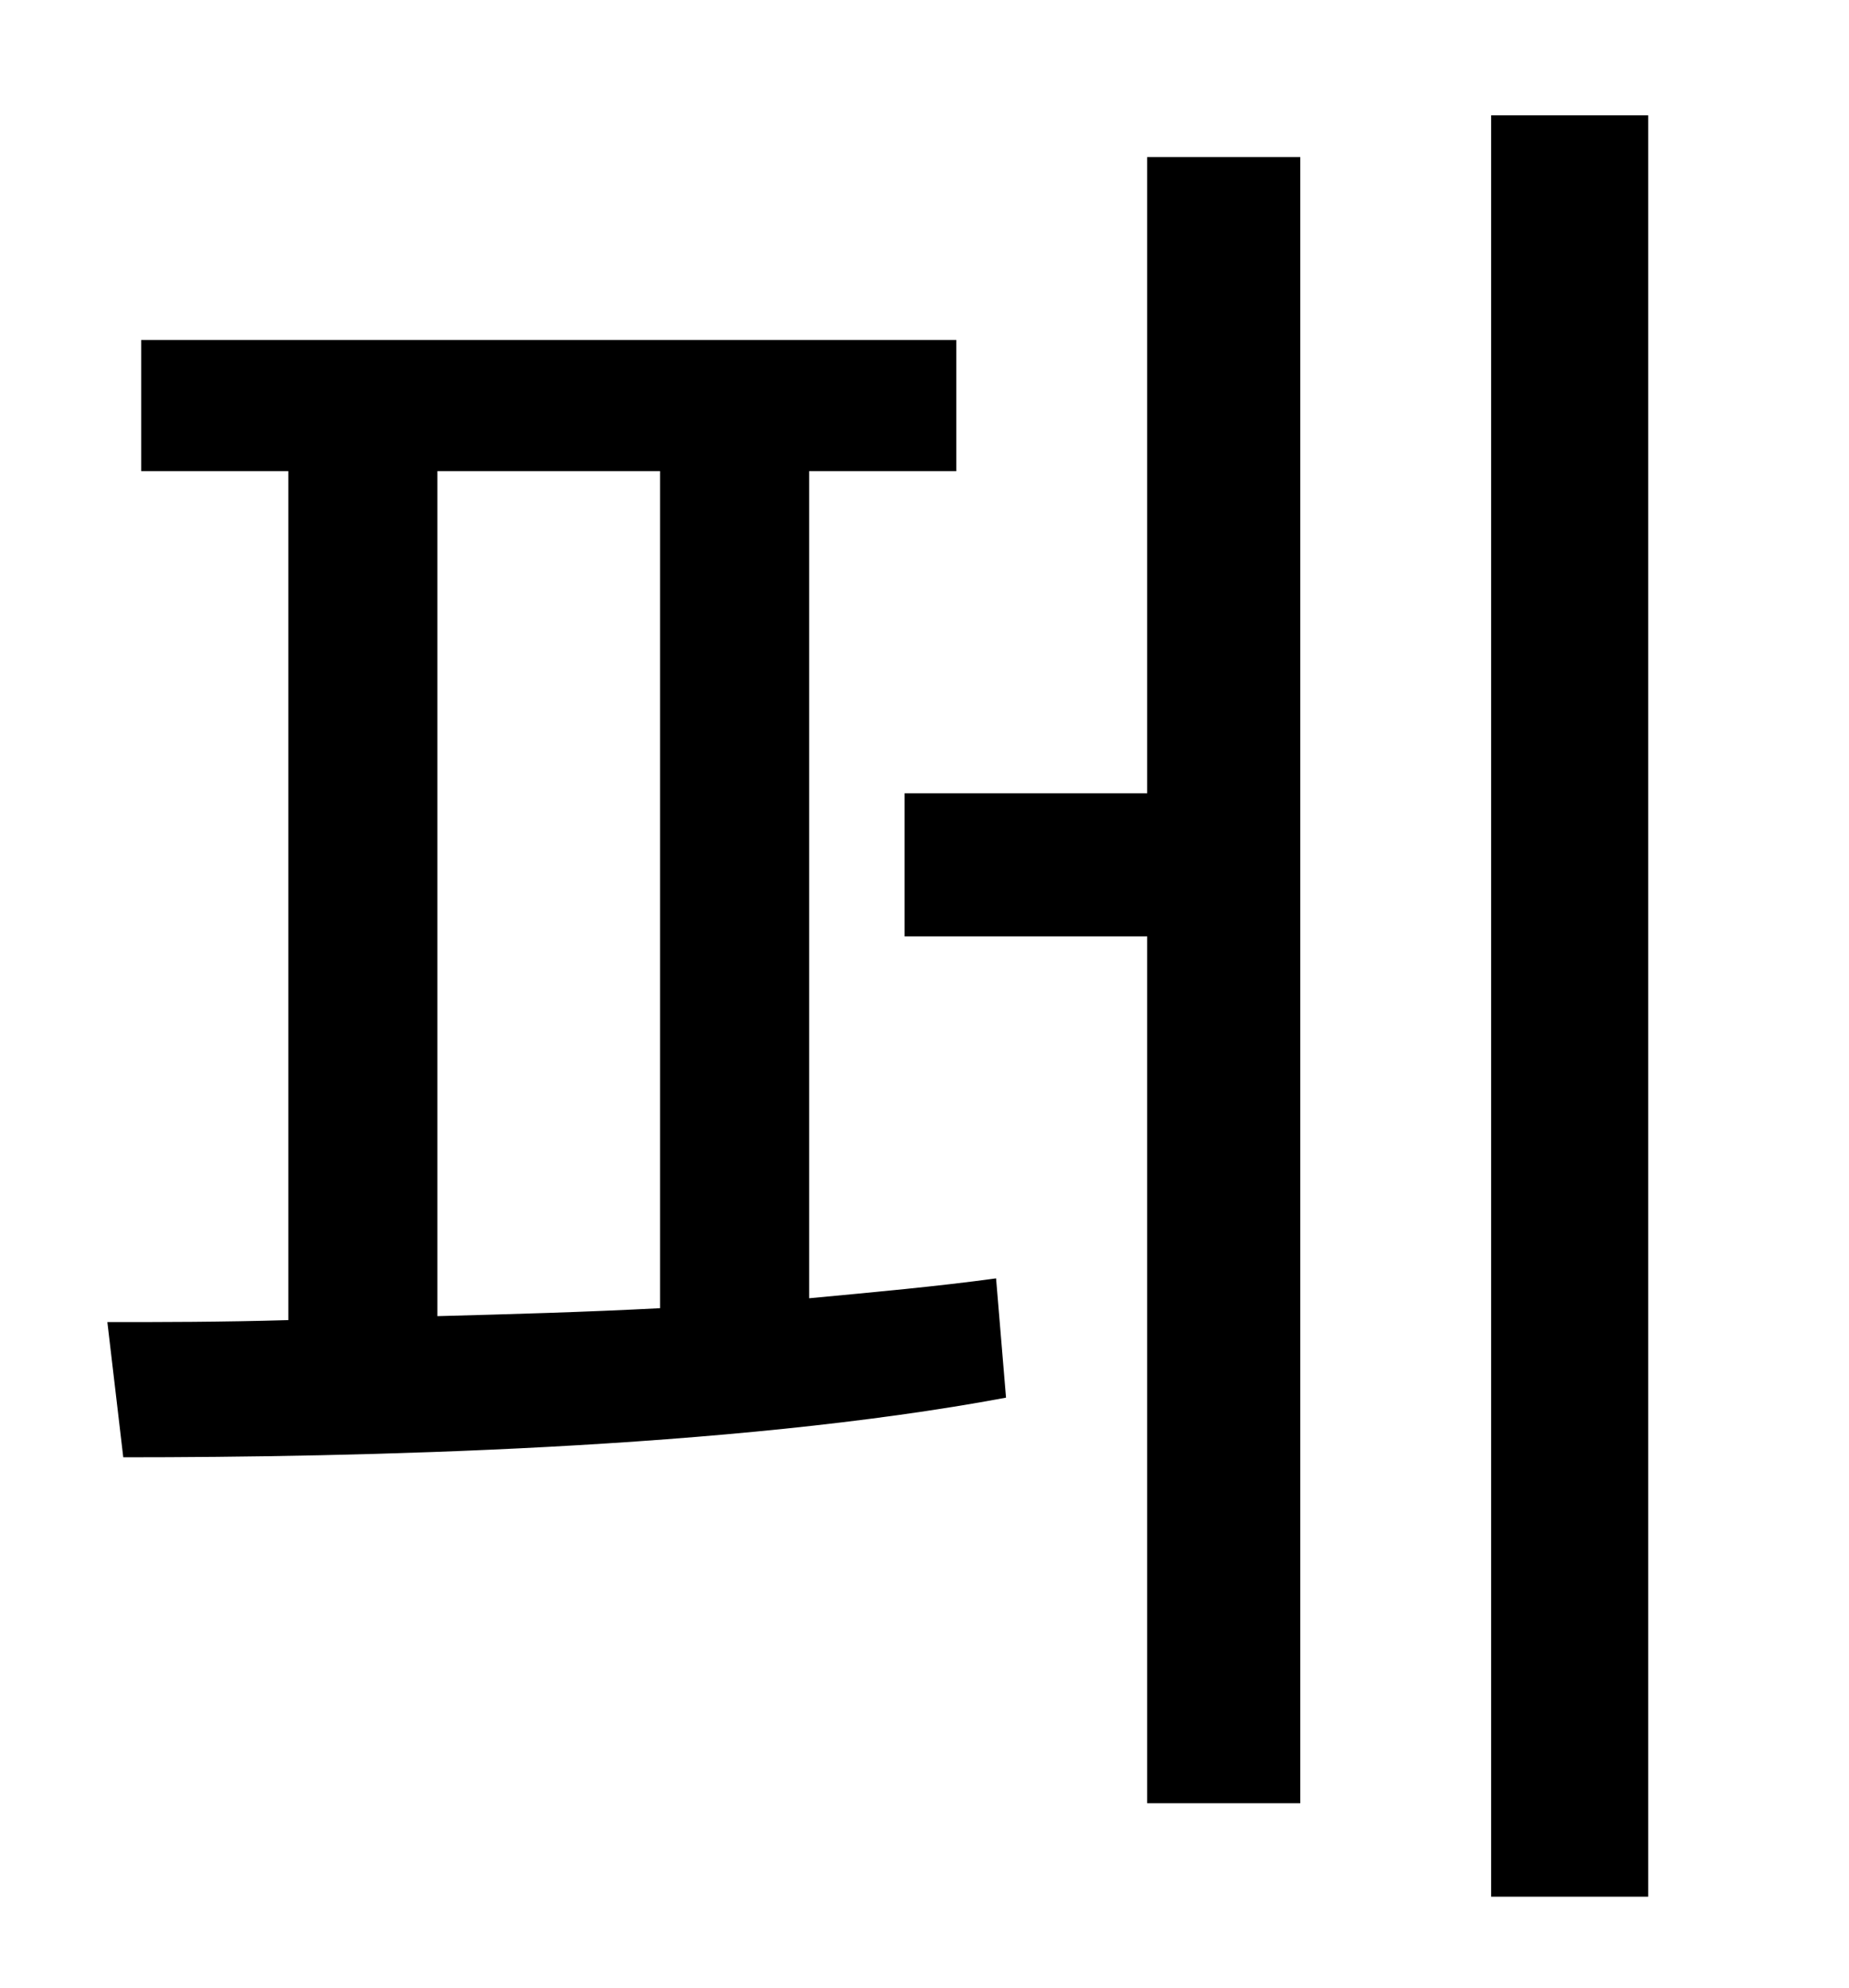 <?xml version="1.0" standalone="no"?>
<!DOCTYPE svg PUBLIC "-//W3C//DTD SVG 1.1//EN" "http://www.w3.org/Graphics/SVG/1.1/DTD/svg11.dtd" >
<svg xmlns="http://www.w3.org/2000/svg" xmlns:xlink="http://www.w3.org/1999/xlink" version="1.1" viewBox="-10 0 930 1000">
   <path fill="currentColor"
d="M210 237v425c37 -1 74 -2 112 -4v-421h-112zM397 237v416c32 -3 65 -6 94 -10l5 60c-139 26 -327 30 -444 30l-8 -68c27 0 57 0 91 -1v-427h-74v-66h410v66h-74zM567 399v-320h77v828h-77v-436h-122v-72h122zM740 58h79v896h-79v-896z" />
</svg>
